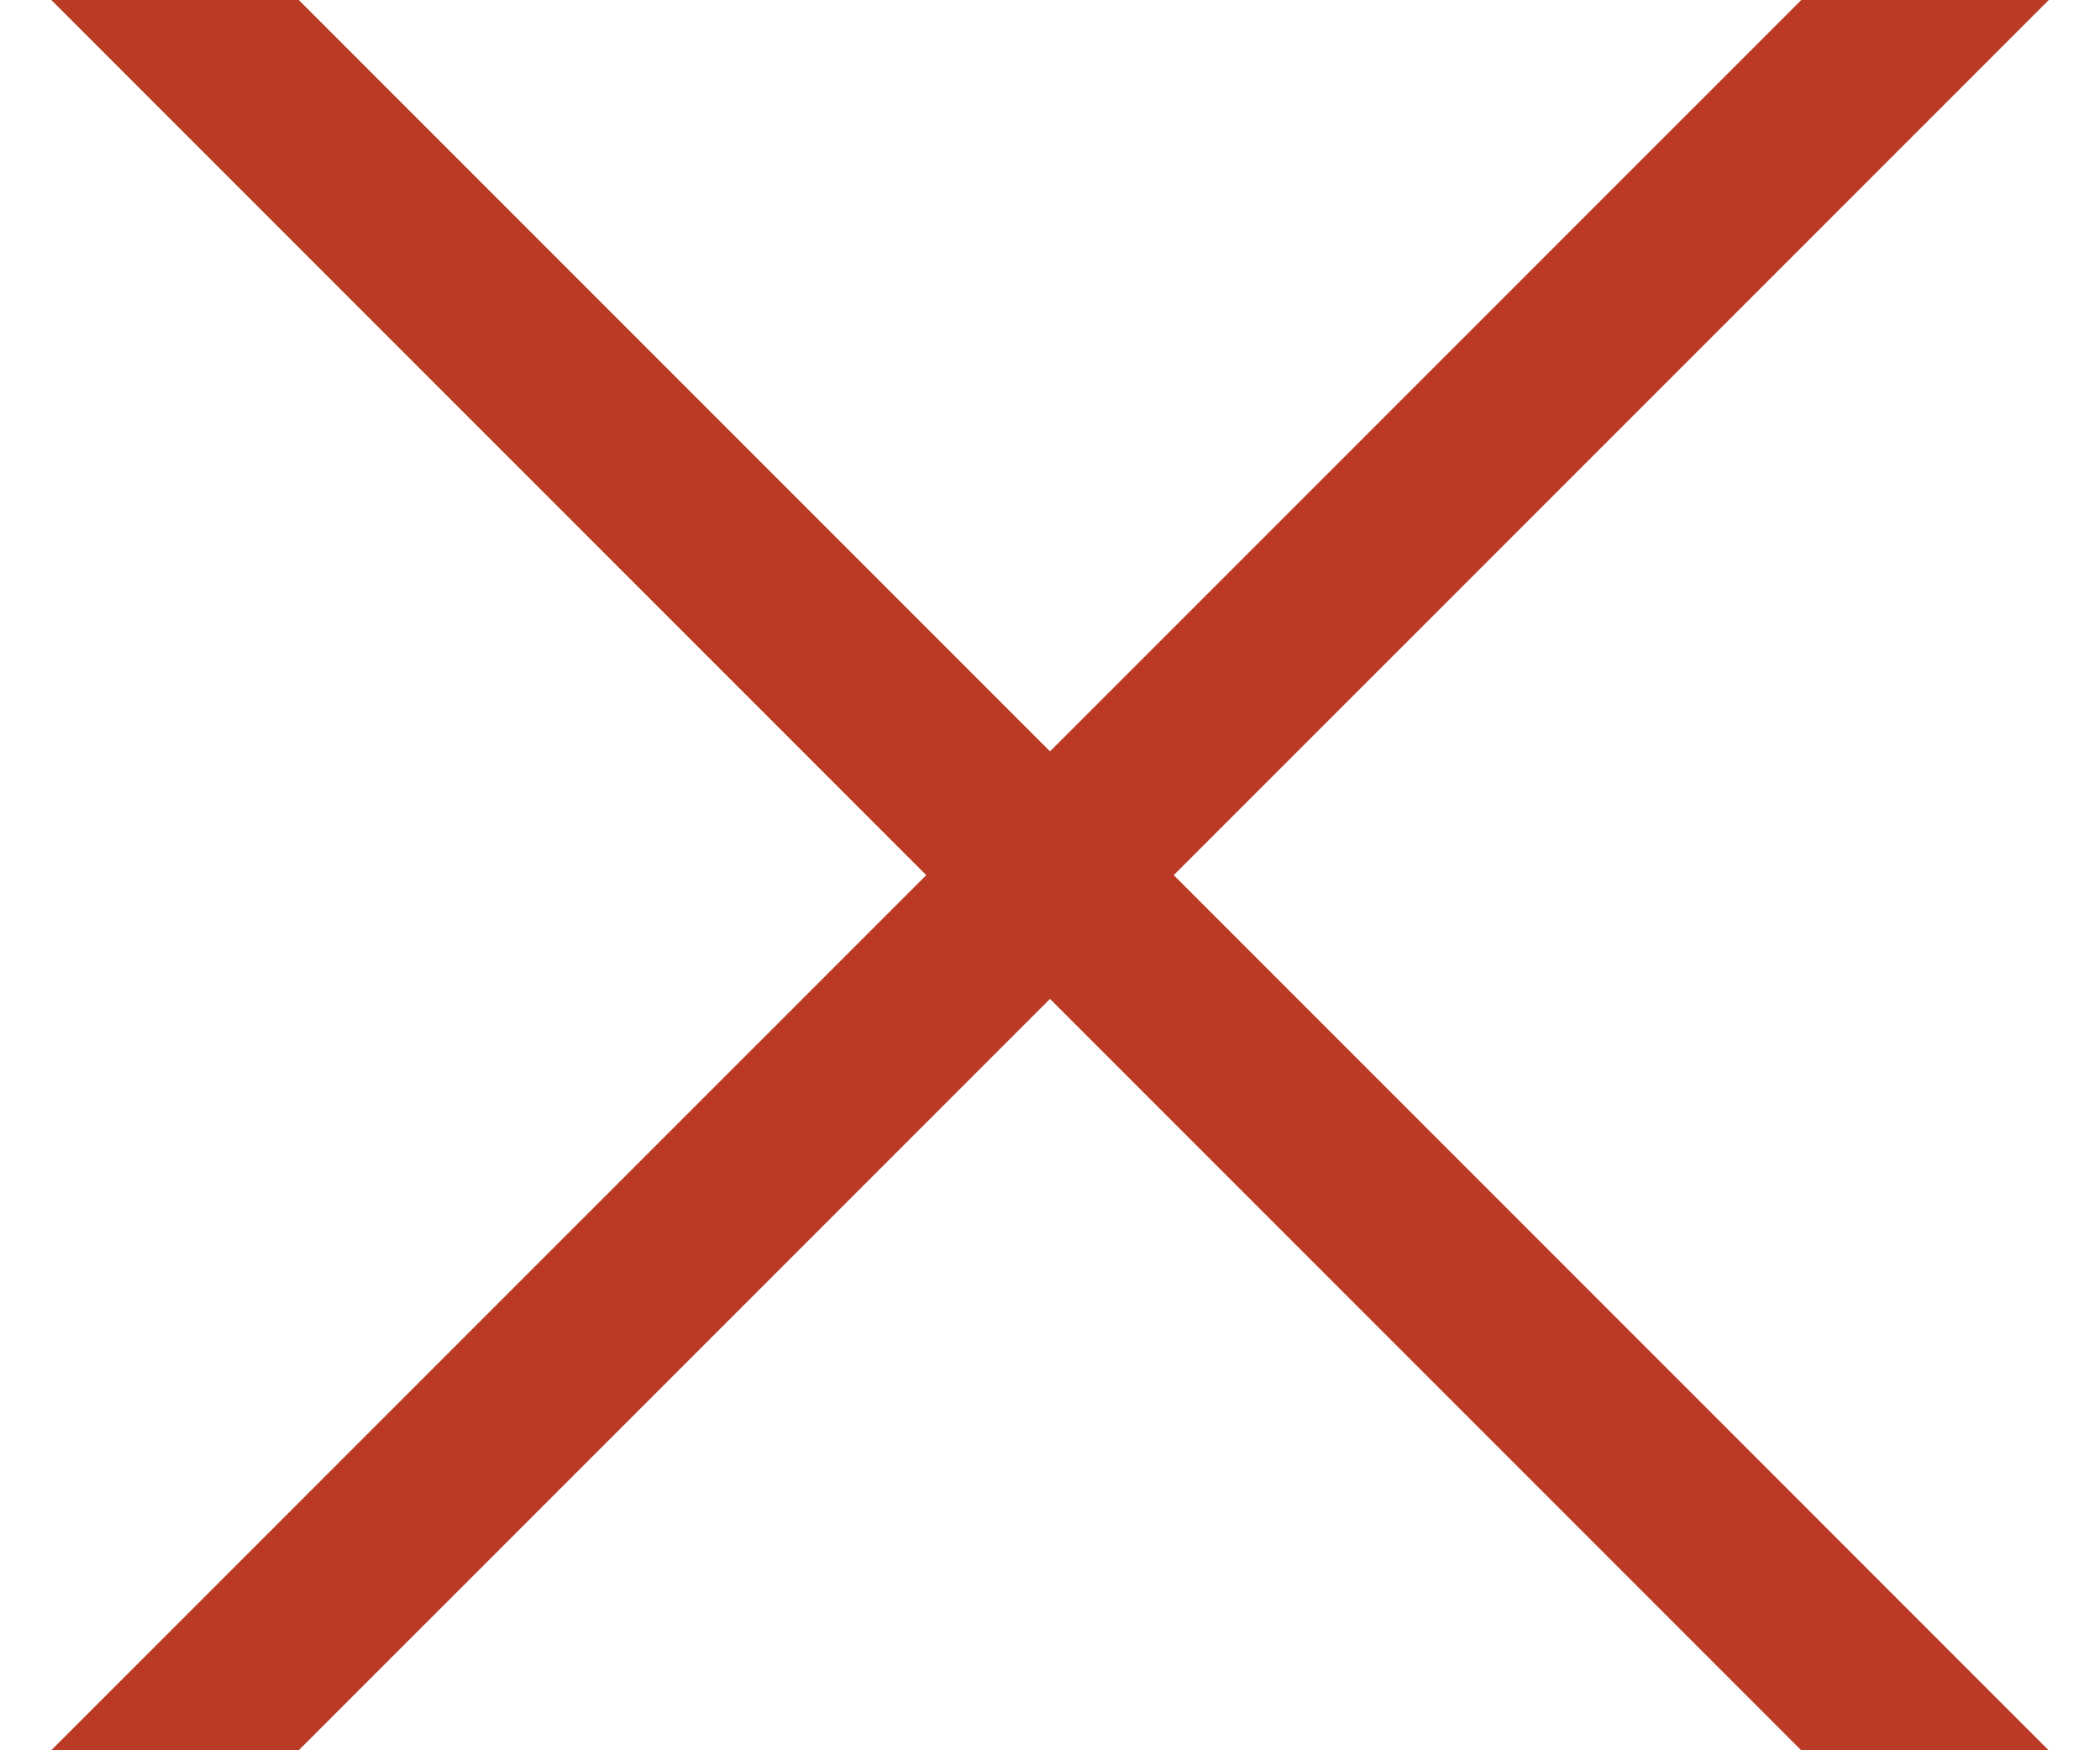 <?xml version="1.0" encoding="UTF-8"?>
<svg width="12px" height="10px" viewBox="0 0 12 10" version="1.1" xmlns="http://www.w3.org/2000/svg" xmlns:xlink="http://www.w3.org/1999/xlink">
    <!-- Generator: Sketch 44.1 (41455) - http://www.bohemiancoding.com/sketch -->
    <title>Add Copy</title>
    <desc>Created with Sketch.</desc>
    <defs></defs>
    <g id="Registrere-søknad-og-verge" stroke="none" stroke-width="1" fill="none" fill-rule="evenodd" stroke-linecap="square">
        <g id="Registrer-søknad-innhent-info" transform="translate(-211, -528)" stroke="#BA3A26">
            <g id="Opphold-i-Norge" transform="translate(65, 263)">
                <g id="Legg-til" transform="translate(32, 258)">
                    <g id="Delete" transform="translate(112, 4)">
                        <path d="M8.247,0.933 L7.753,15.067" id="Line" transform="translate(8, 8) rotate(43) translate(-8, -8) "></path>
                        <path d="M15.067,8.247 L0.933,7.753" id="Line-Copy-9" transform="translate(8, 8) rotate(43) translate(-8, -8) "></path>
                    </g>
                </g>
            </g>
        </g>
    </g>
</svg>
